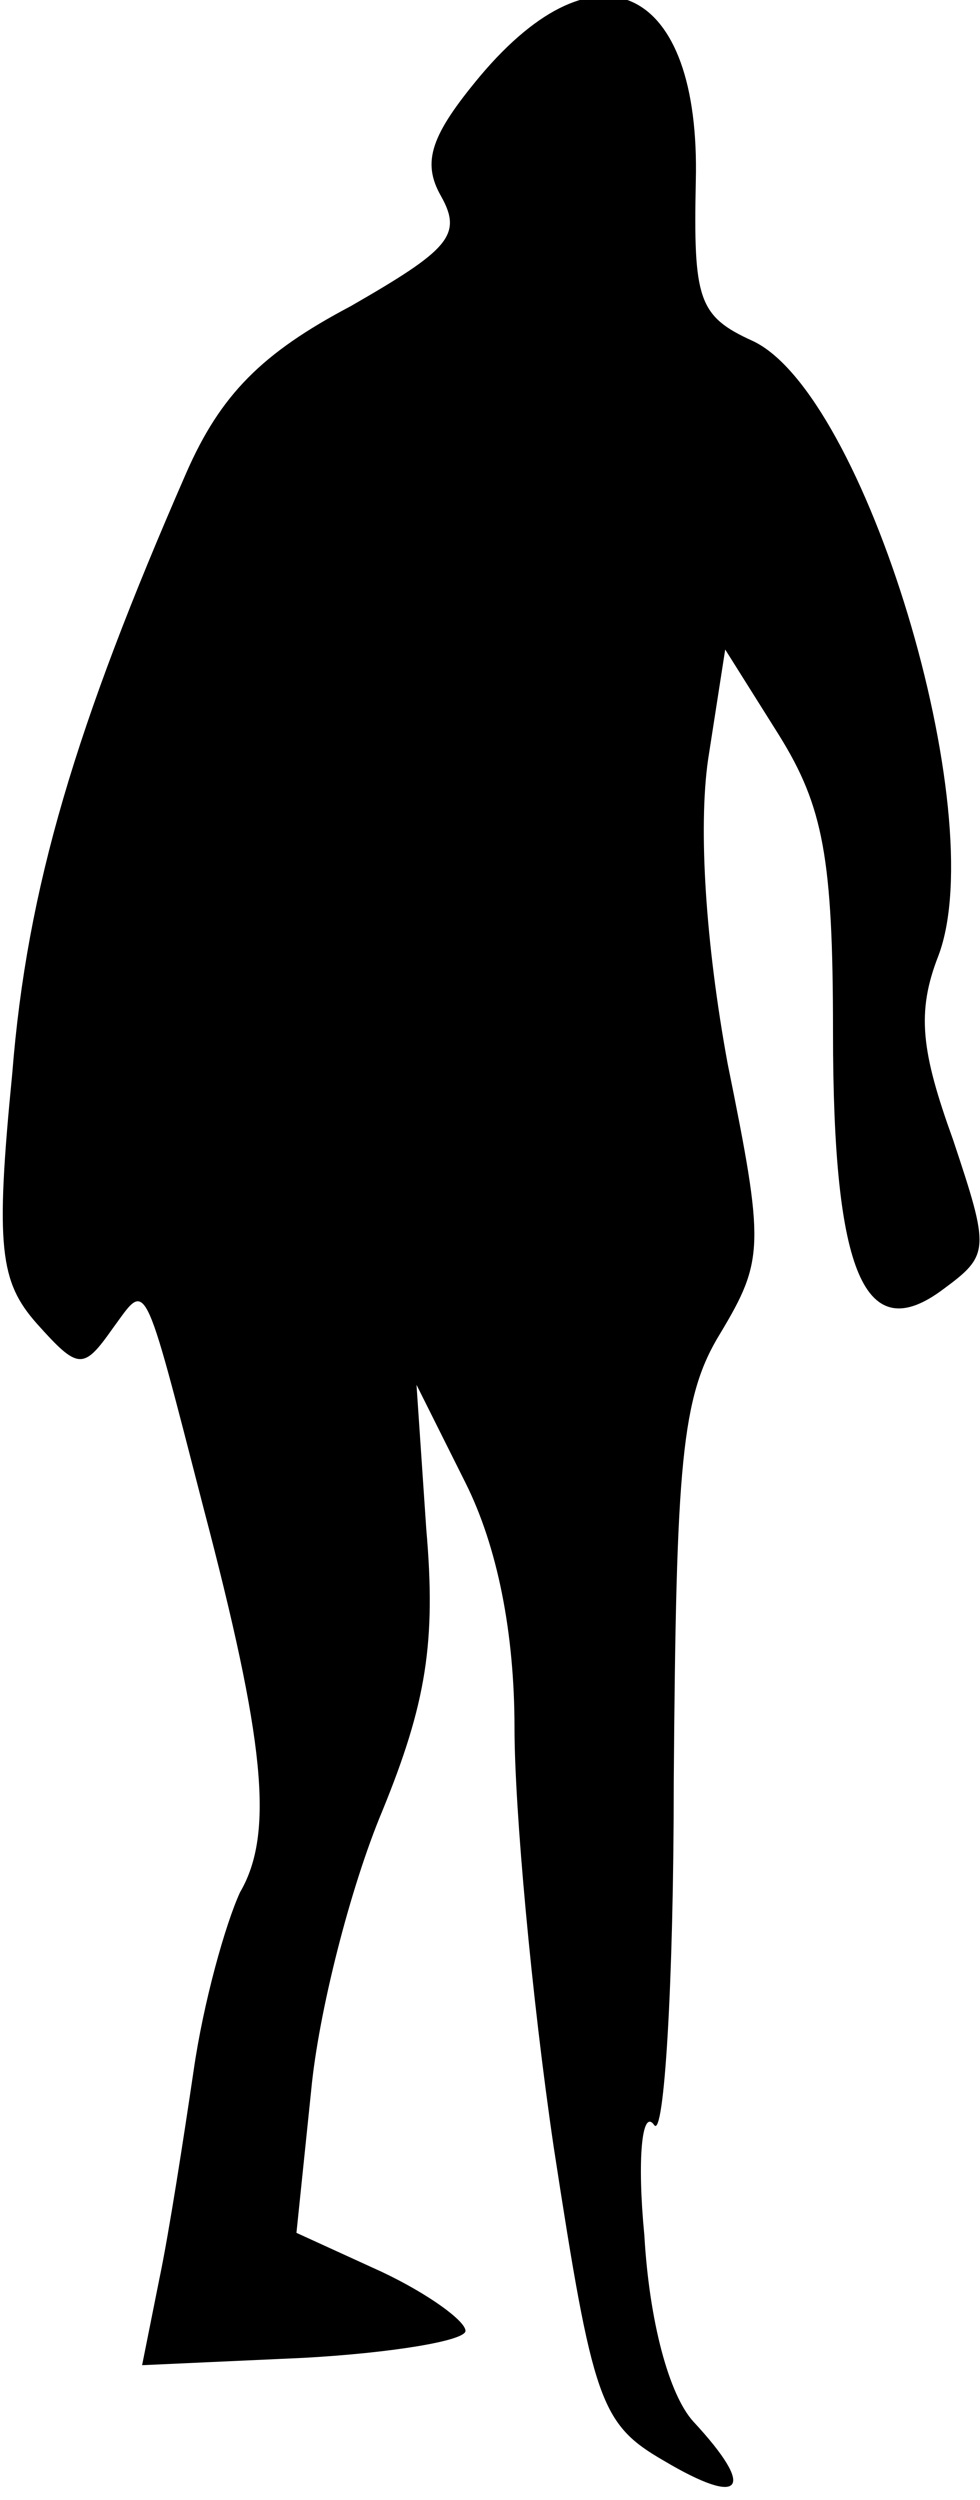 <?xml version="1.0" standalone="no"?>
<!DOCTYPE svg PUBLIC "-//W3C//DTD SVG 20010904//EN"
 "http://www.w3.org/TR/2001/REC-SVG-20010904/DTD/svg10.dtd">
<svg version="1.0" xmlns="http://www.w3.org/2000/svg"
 width="40pt" height="102pt" viewBox="0 0 40 102"
 preserveAspectRatio="xMidYMid meet">
<g transform="translate(0,102) scale(0.1,-0.1)"
fill="#000000" stroke="none">
<path fill="#000000" stroke="none" d="M196 989 c-20 -24 -24 -35 -16 -49 9
-16 3 -22 -37 -45 -36 -19 -53 -36 -67 -68 -45 -103 -65 -169 -71 -245 -7 -71
-5 -85 10 -102 17 -19 19 -19 31 -2 14 19 12 24 37 -73 25 -95 29 -133 15
-157 -6 -13 -15 -45 -19 -73 -4 -27 -10 -66 -14 -85 l-7 -35 66 3 c36 2 66 7
66 11 0 4 -15 15 -34 24 l-35 16 6 58 c3 32 16 83 29 114 18 44 22 69 18 115
l-4 59 20 -40 c13 -26 20 -61 20 -100 0 -33 7 -110 16 -171 16 -104 19 -113
45 -128 32 -19 38 -12 12 16 -10 11 -18 41 -20 76 -3 31 -1 52 4 45 4 -6 8 57
8 140 1 130 3 157 19 183 18 30 18 36 3 110 -9 49 -12 96 -8 124 l7 45 22 -35
c18 -29 22 -50 22 -121 0 -99 13 -129 45 -105 19 14 19 16 4 61 -13 36 -15 52
-6 75 22 58 -30 230 -76 251 -22 10 -24 17 -23 65 2 80 -40 100 -88 43z"/>
</g>
</svg>
